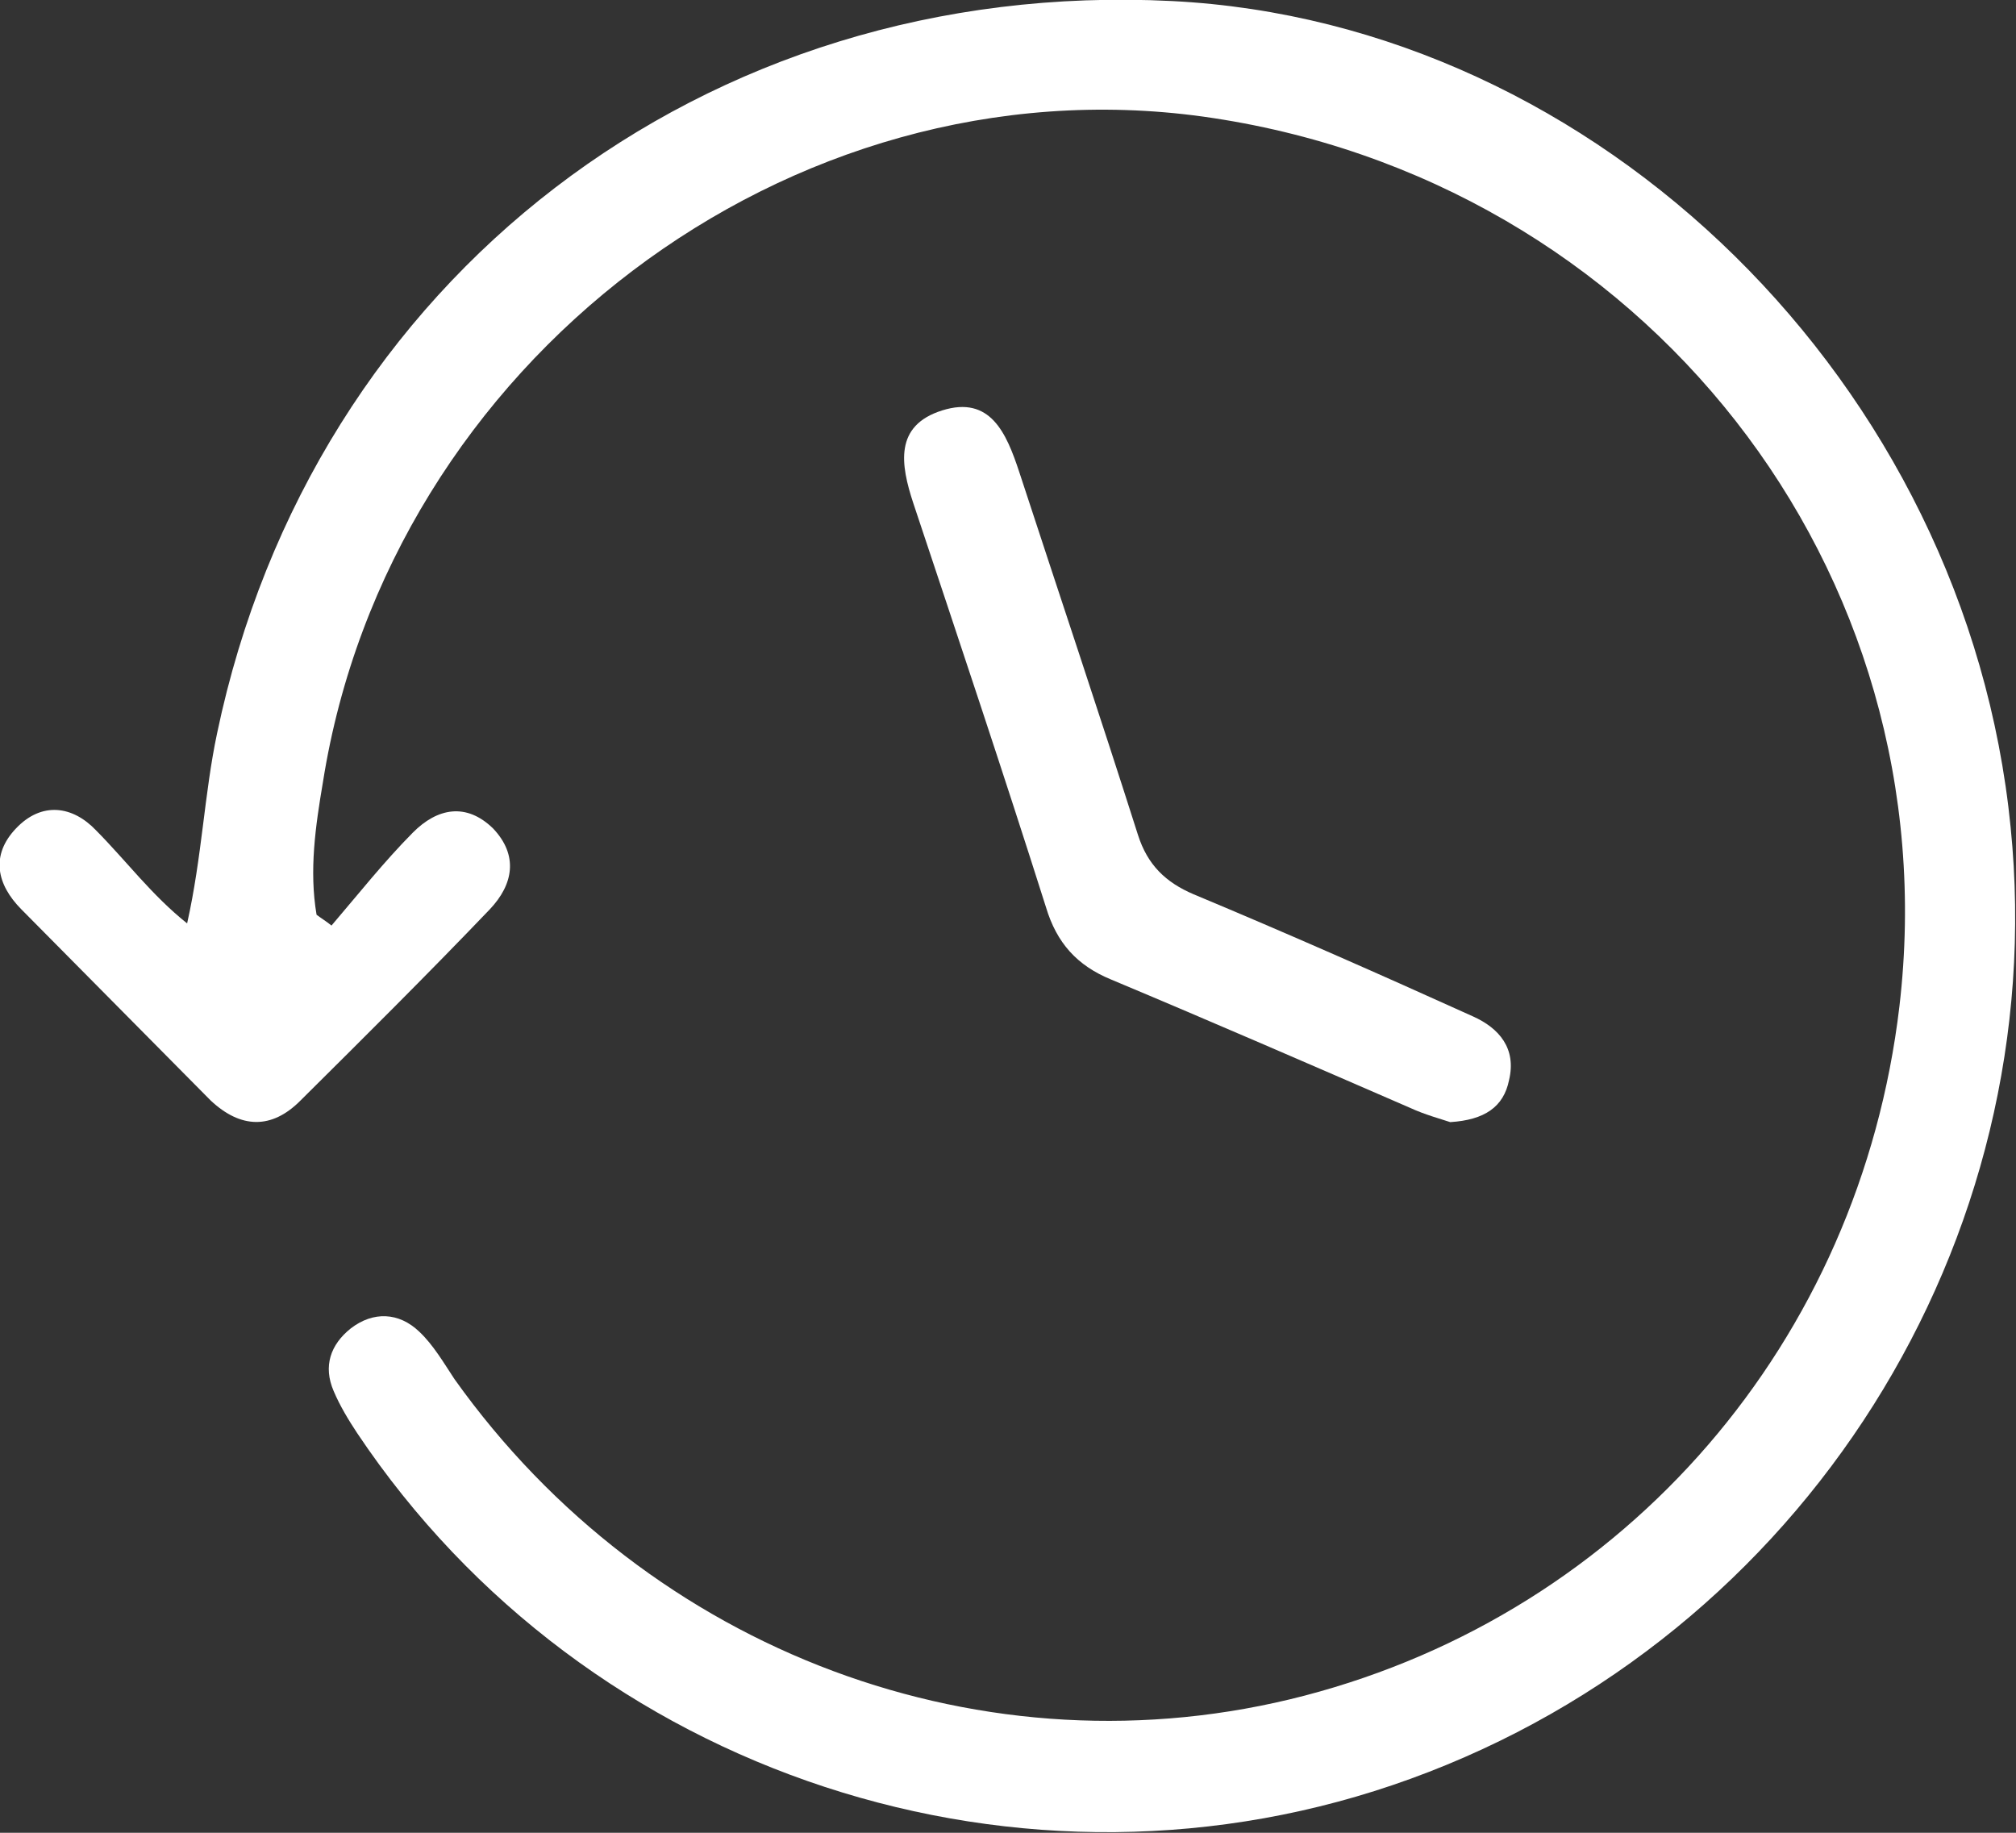 <svg width="44" height="40" viewBox="0 0 44 40" fill="none" xmlns="http://www.w3.org/2000/svg">
<rect x="0" y="0" width="44" height="40" fill="#333333" stroke="none"/>
<g clip-path="url(#clip0)">
<path d="M7.235 20.2C7.819 19.517 8.379 18.809 9.009 18.173C9.546 17.631 10.177 17.513 10.76 18.079C11.32 18.668 11.204 19.304 10.69 19.846C9.336 21.261 7.959 22.628 6.559 24.018C5.928 24.655 5.251 24.631 4.598 24.018C3.221 22.628 1.843 21.237 0.466 19.846C-0.071 19.304 -0.211 18.668 0.35 18.079C0.91 17.489 1.587 17.584 2.1 18.126C2.754 18.786 3.314 19.54 4.084 20.153C4.411 18.692 4.458 17.324 4.738 16.004C6.815 6.081 15.382 -0.495 25.582 0.023C34.896 0.495 42.926 8.391 43.883 18.055C44.793 27.106 39.354 35.71 30.788 38.821C22.361 41.885 12.791 38.75 7.796 31.278C7.609 30.995 7.422 30.689 7.282 30.359C7.049 29.817 7.212 29.346 7.656 28.992C8.146 28.615 8.706 28.638 9.15 29.063C9.453 29.346 9.686 29.746 9.92 30.1C14.168 36.063 21.521 38.821 28.477 37.006C35.503 35.168 40.591 29.275 41.455 21.968C42.575 12.445 35.876 3.889 26.259 2.545C17.226 1.296 8.496 7.92 7.049 17.065C6.885 18.032 6.745 18.998 6.909 19.964C7.002 20.035 7.119 20.106 7.235 20.2Z" fill="white"/>
<path d="M31.652 24.49C31.442 24.42 31.092 24.325 30.788 24.184C28.617 23.241 26.447 22.298 24.253 21.379C23.506 21.073 23.062 20.578 22.829 19.8C21.895 16.853 20.915 13.931 19.934 10.984C19.654 10.136 19.514 9.287 20.564 8.957C21.615 8.627 21.965 9.452 22.245 10.3C23.109 12.941 23.996 15.58 24.836 18.22C25.046 18.88 25.443 19.258 26.05 19.517C28.081 20.365 30.111 21.261 32.142 22.18C32.726 22.44 33.099 22.887 32.936 23.571C32.819 24.16 32.399 24.443 31.652 24.49Z" fill="white"/>
</g>
<defs>
<clipPath id="clip0">
<rect width="44" height="40" fill="white"/>
</clipPath>
</defs>
</svg>

